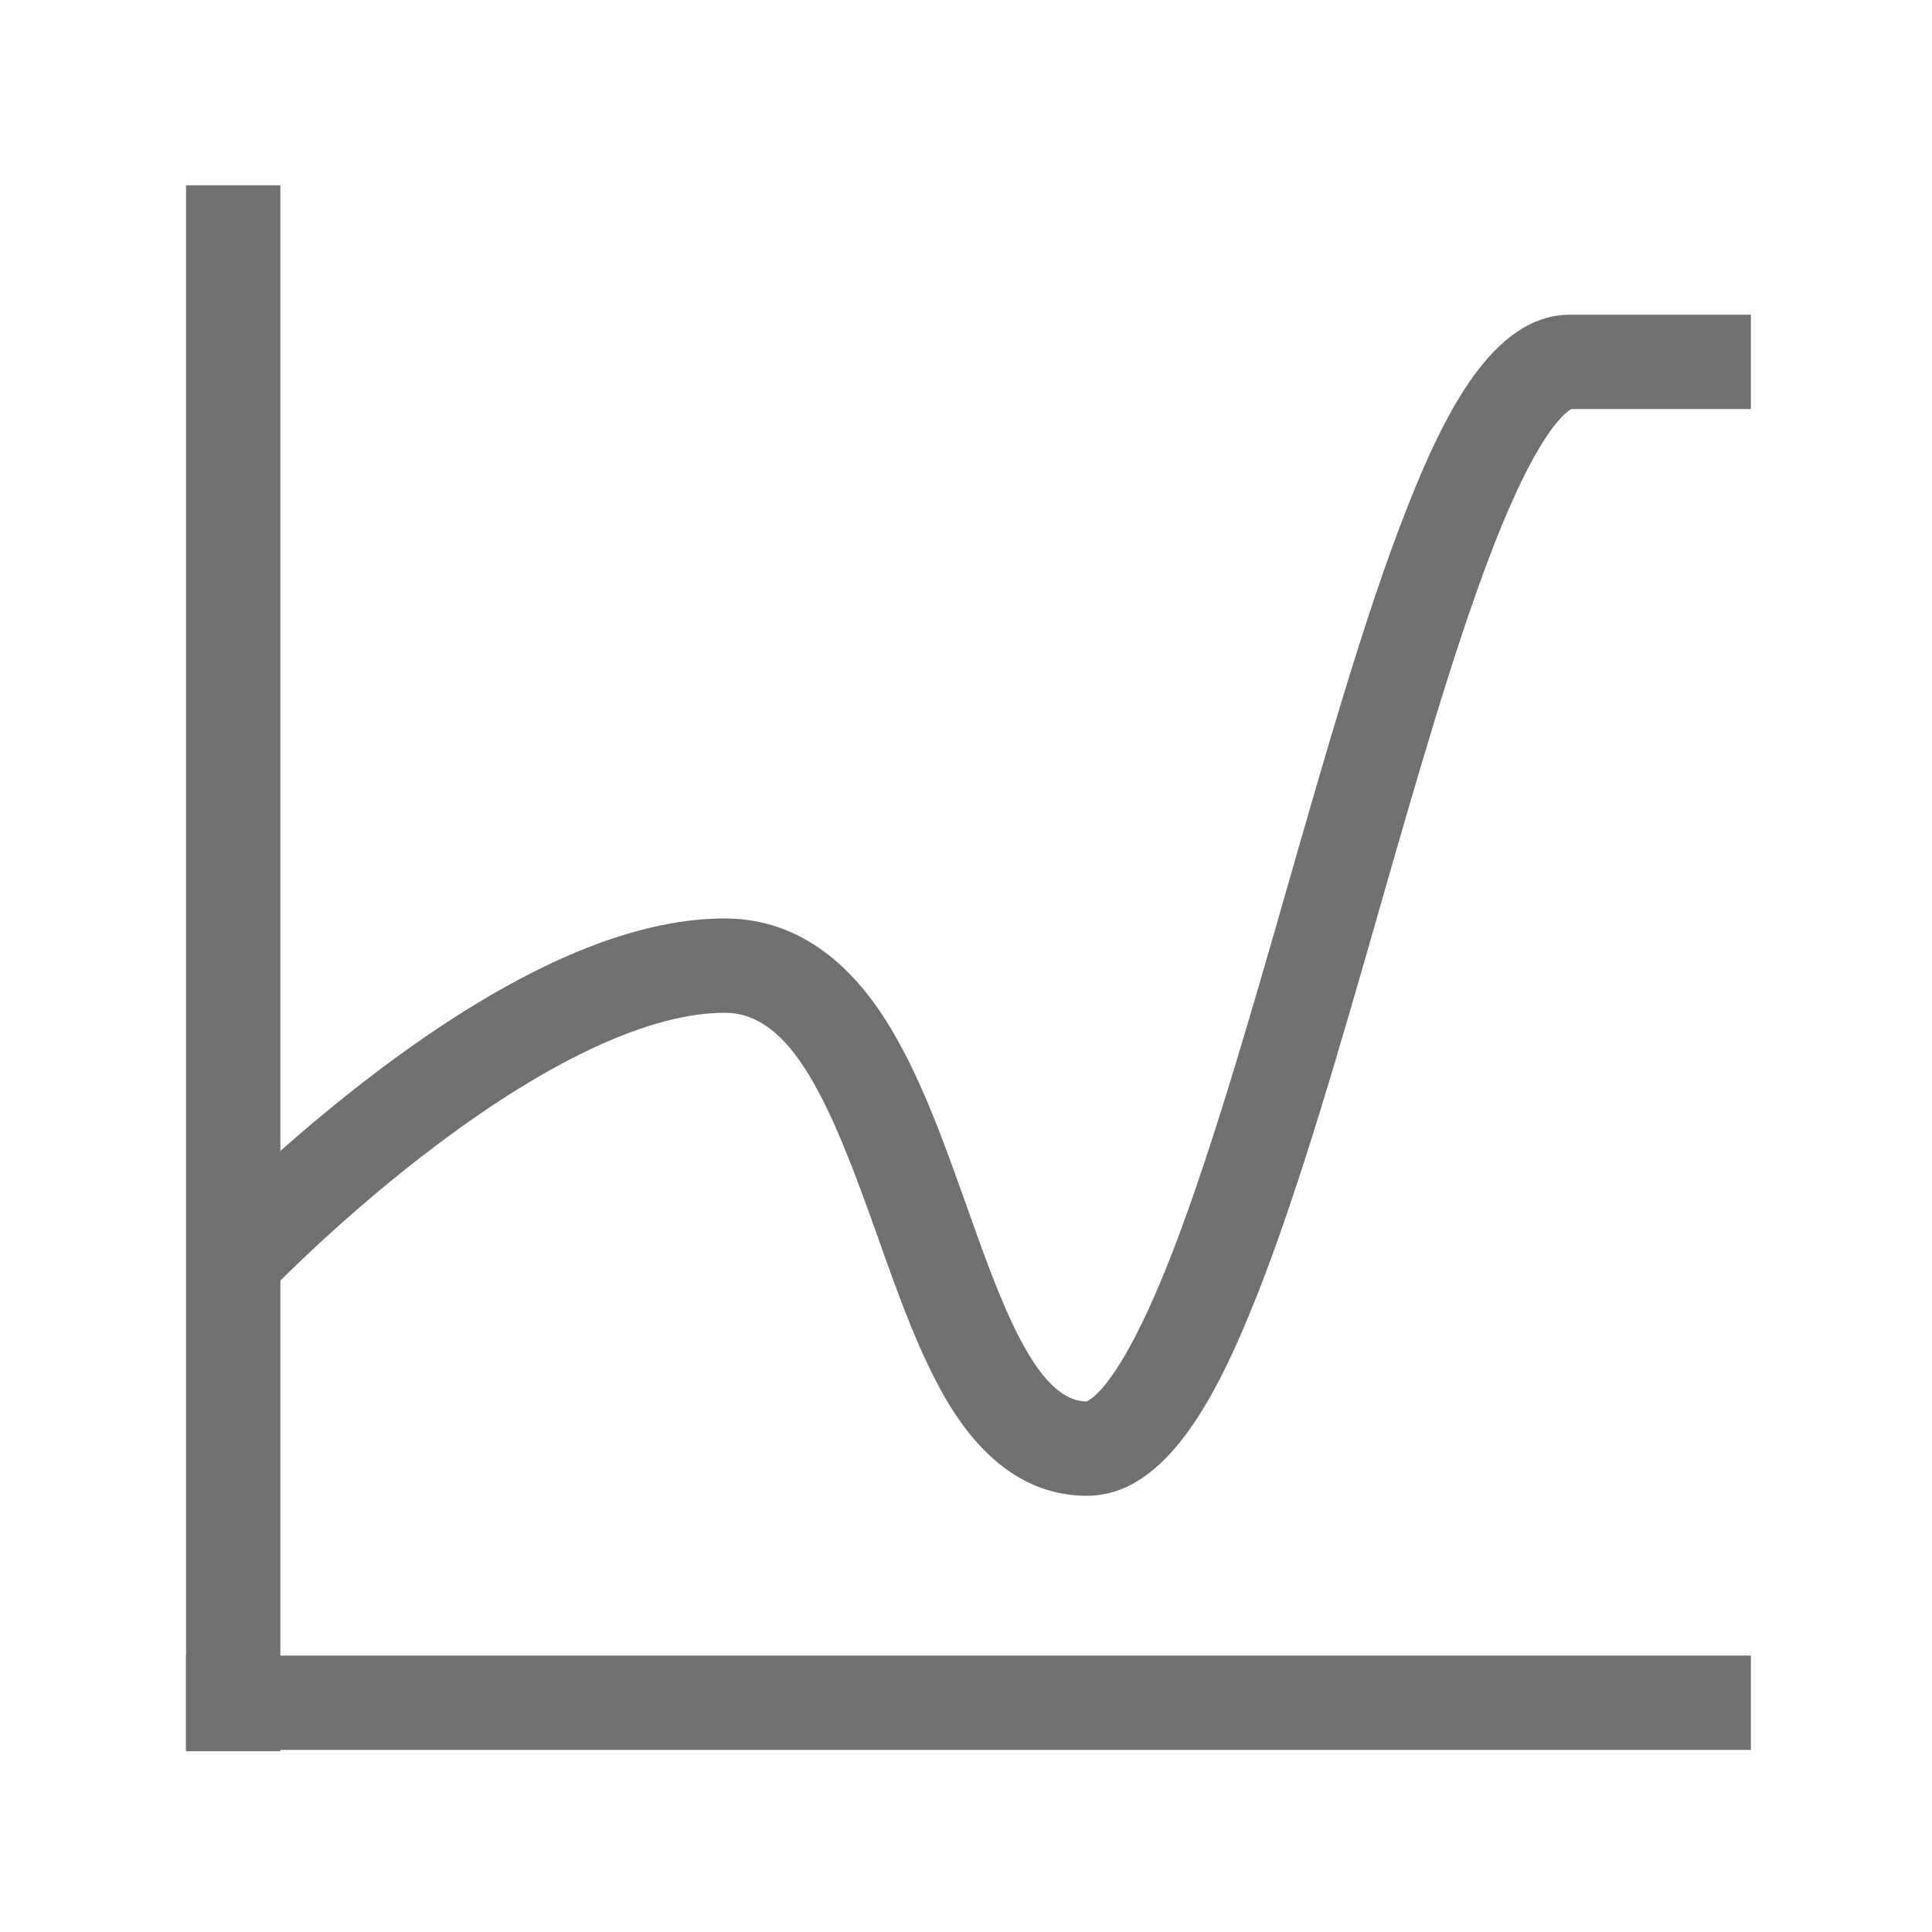 <?xml version="1.0" standalone="no"?><!DOCTYPE svg PUBLIC "-//W3C//DTD SVG 1.1//EN" "http://www.w3.org/Graphics/SVG/1.1/DTD/svg11.dtd"><svg class="icon" width="600px" height="600.00px" viewBox="0 0 1024 1024" version="1.1" xmlns="http://www.w3.org/2000/svg"><path d="M98.6 98.2h50v830h-50z" fill="#707070" /><path d="M98.6 877.5H928v50H98.6zM576.1 792.8c-29.1 0-53.9-16.6-73.6-49.3-14.8-24.6-26.2-56.7-37.2-87.7-24.7-69.7-45-119-81.2-119-38.9 0-91.8 24.3-152.8 70.2-48.1 36.2-84 73.1-84.3 73.4l-36-34.8c1.5-1.6 38.5-39.7 89.6-78.2 71-53.5 132.7-80.6 183.4-80.6 34.2 0 63.1 18.4 85.9 54.6 17.6 28 30.2 63.4 42.4 97.7 18 50.8 36.7 103.4 63.5 103.7 1.7-0.6 18.4-7.8 46.9-82.4 20.3-53.2 40.6-123.9 60.2-192.3 20.2-70.4 41-143.1 62.2-197.2 20.1-51.5 46.2-104.1 87-104.1H928v50h-95.1c-1.3 0.6-7.2 4.3-16.8 20.2-8.5 14.1-17.8 34.5-27.6 60.6-19.2 51-38.6 118.7-57.4 184.3-20.7 72.3-42.2 147.1-64.3 203.3-21 53.2-48.1 107.6-90.7 107.6z" fill="#707070" /></svg>